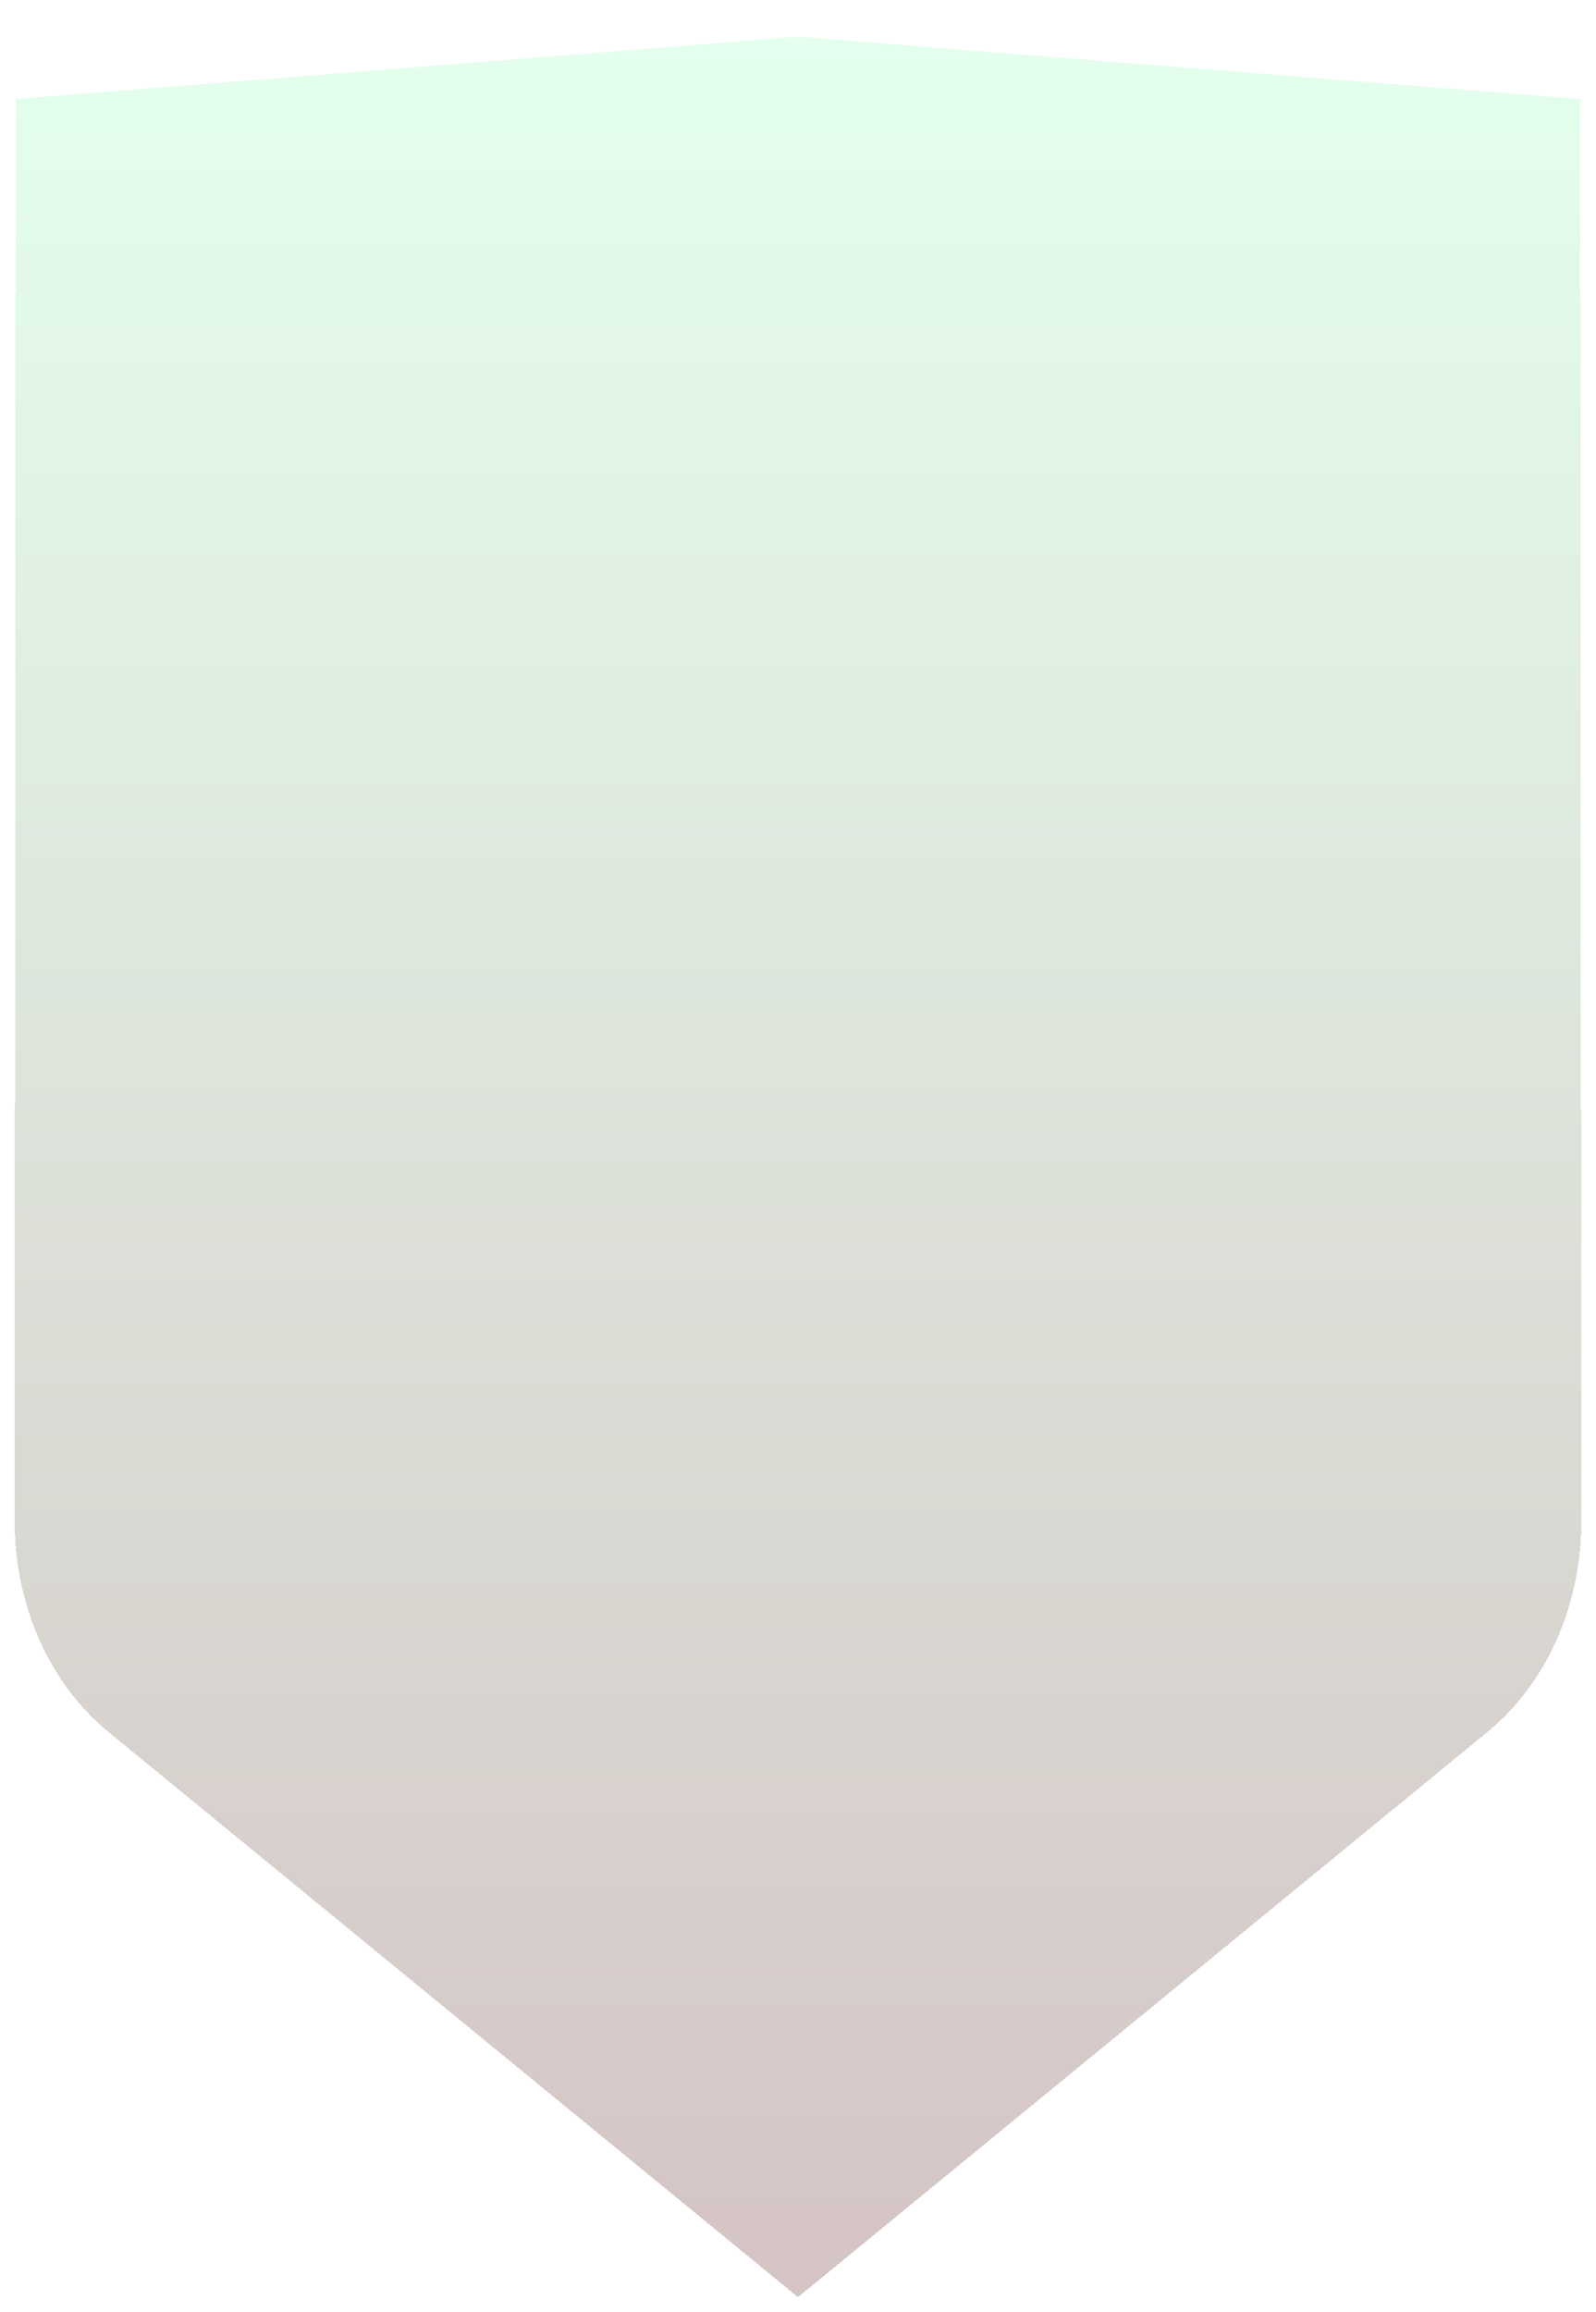 <svg width="435" height="630" viewBox="0 0 435 630" fill="none" xmlns="http://www.w3.org/2000/svg">
<g filter="url(#filter0_d_2_8)">
<path d="M4.305 17L4 404.588C4 428.196 14.065 449.337 29.62 462.022L217.5 616L405.38 462.022C420.935 449.337 431 428.196 431 404.588L430.695 17L217.5 0L4.305 17Z" fill="url(#paint0_linear_2_8)" fill-opacity="0.42" shape-rendering="crispEdges"/>
</g>
<defs>
<filter id="filter0_d_2_8" x="0" y="0" width="435" height="630" filterUnits="userSpaceOnUse" color-interpolation-filters="sRGB">
<feFlood flood-opacity="0" result="BackgroundImageFix"/>
<feColorMatrix in="SourceAlpha" type="matrix" values="0 0 0 0 0 0 0 0 0 0 0 0 0 0 0 0 0 0 127 0" result="hardAlpha"/>
<feOffset dy="10"/>
<feGaussianBlur stdDeviation="2"/>
<feComposite in2="hardAlpha" operator="out"/>
<feColorMatrix type="matrix" values="0 0 0 0 0 0 0 0 0 0 0 0 0 0 0 0 0 0 0.25 0"/>
<feBlend mode="normal" in2="BackgroundImageFix" result="effect1_dropShadow_2_8"/>
<feBlend mode="normal" in="SourceGraphic" in2="effect1_dropShadow_2_8" result="shape"/>
</filter>
<linearGradient id="paint0_linear_2_8" x1="217.5" y1="0" x2="217.5" y2="616" gradientUnits="userSpaceOnUse">
<stop stop-color="#BEFFD4"/>
<stop offset="1" stop-color="#997272"/>
<stop offset="1" stop-color="white"/>
</linearGradient>
</defs>
</svg>
